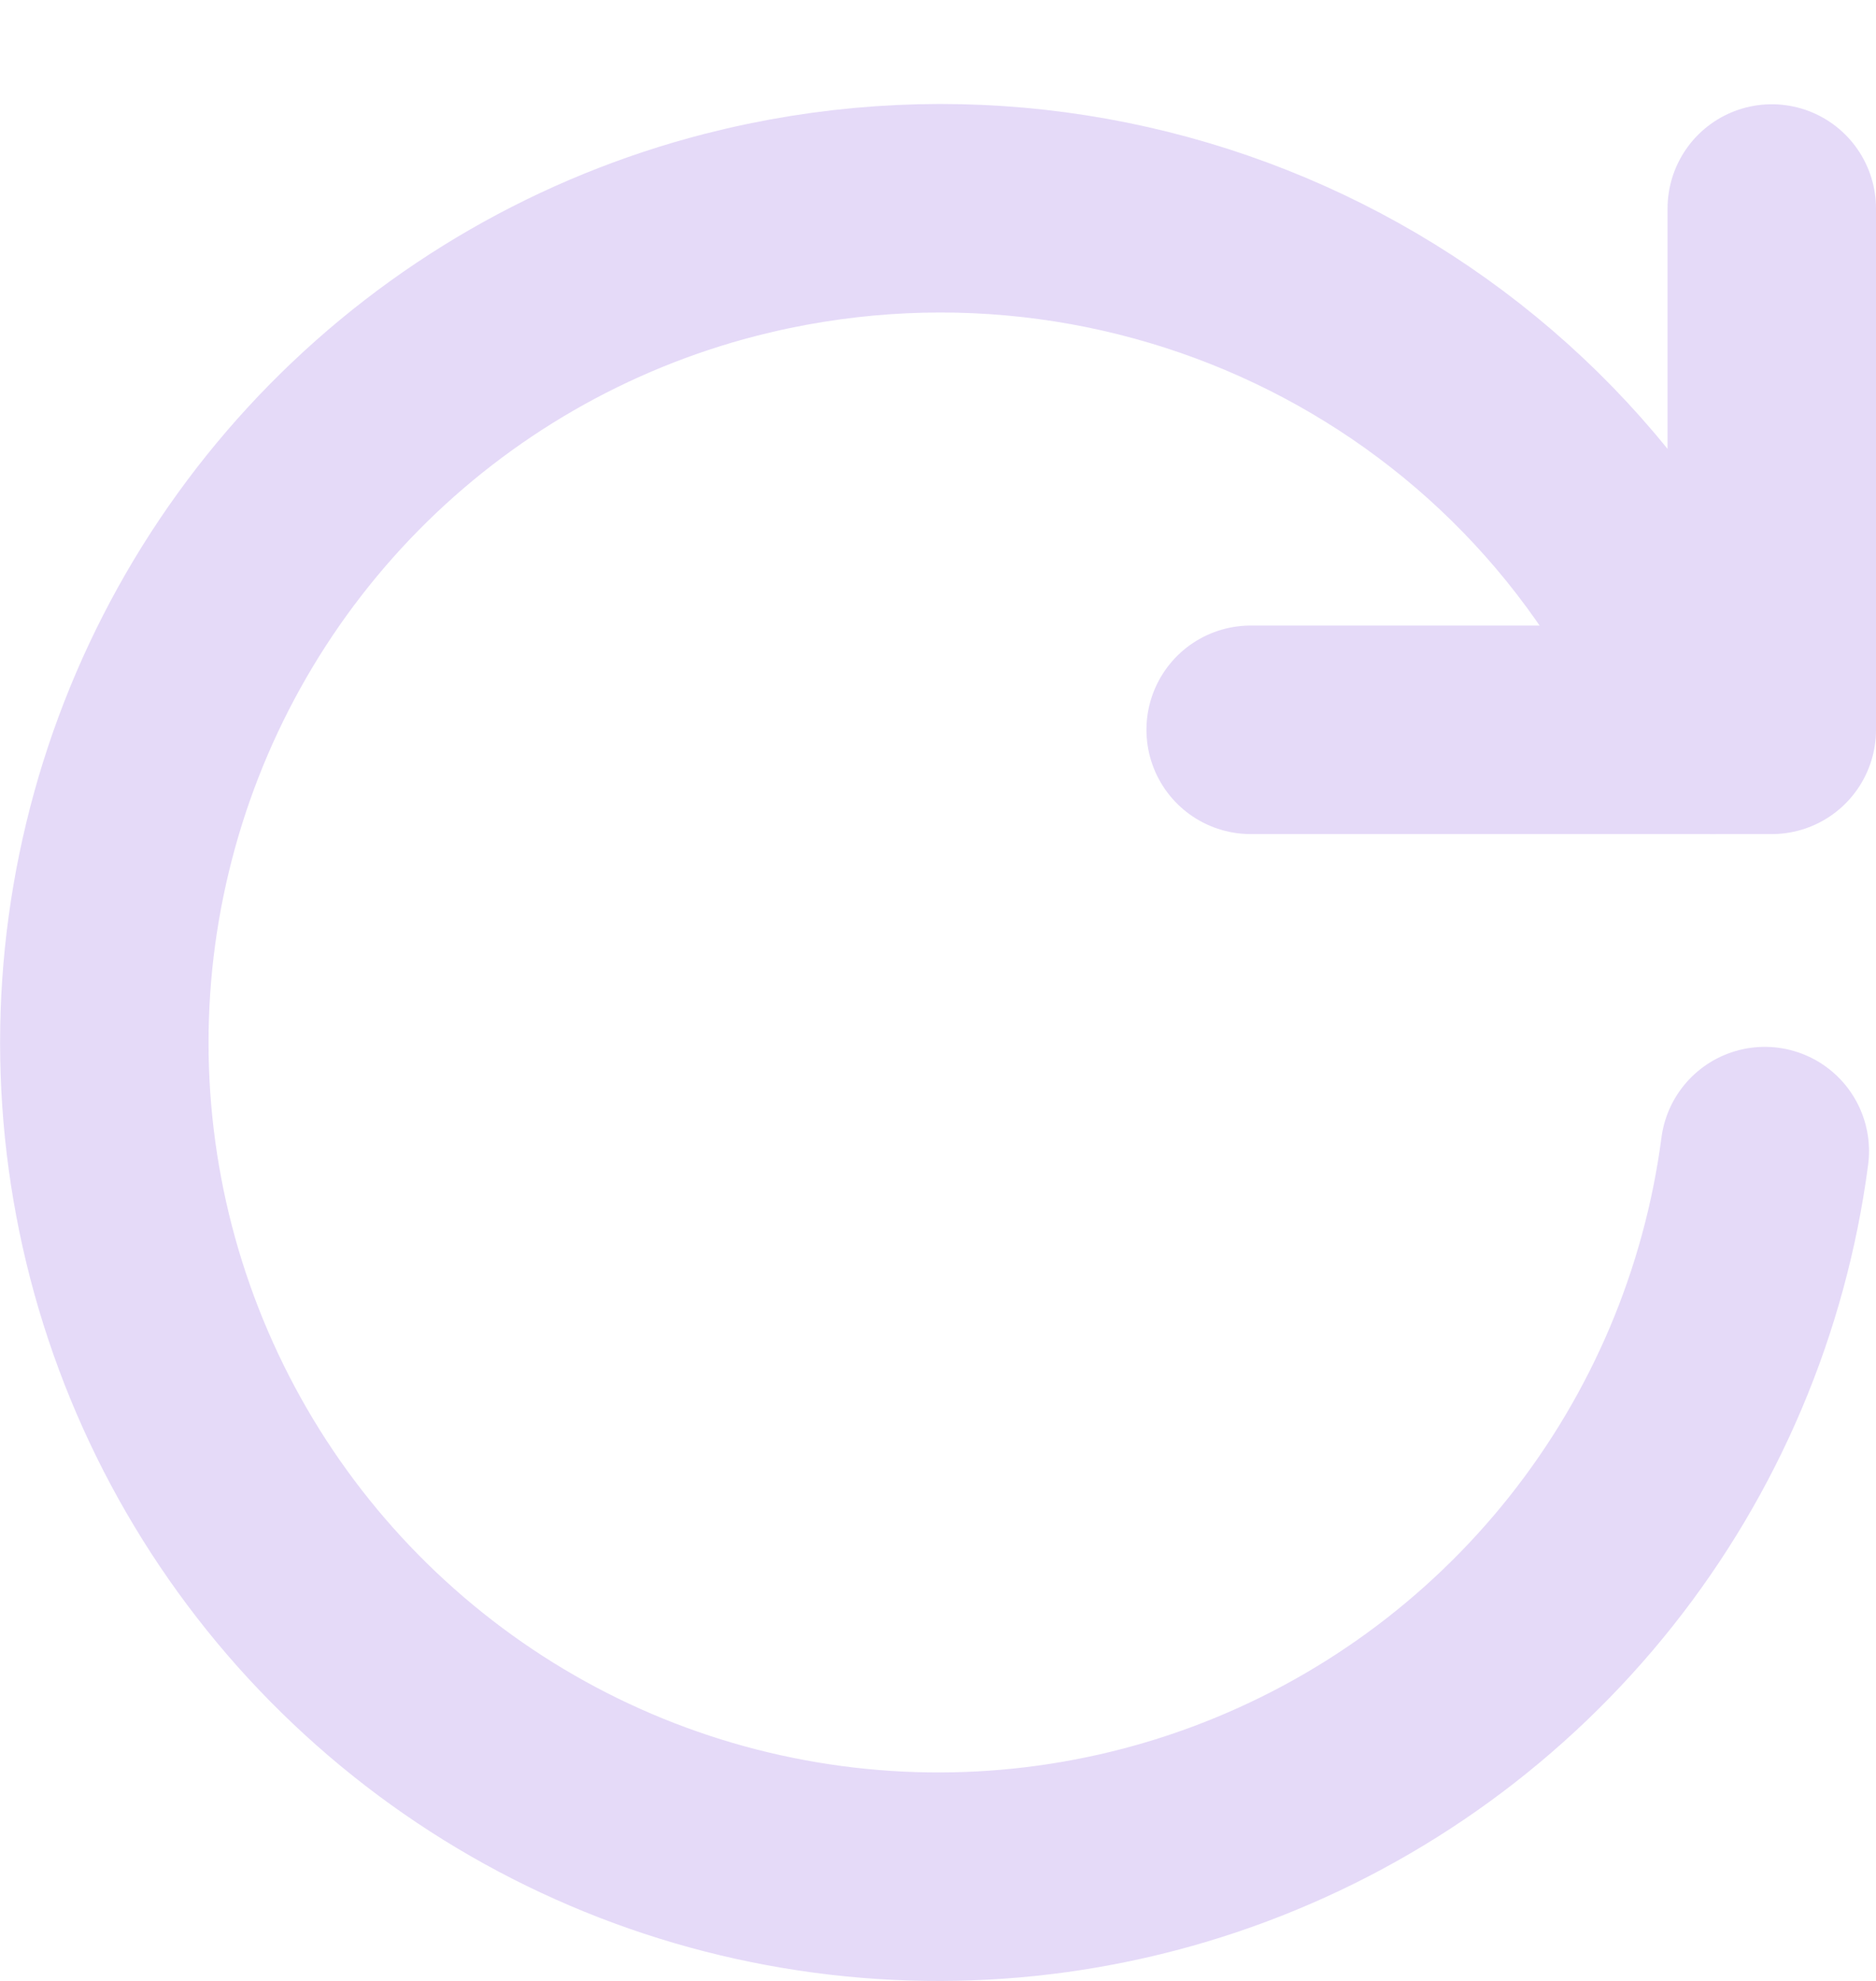 <svg width="18" height="19" viewBox="0 0 18 19" fill="none" xmlns="http://www.w3.org/2000/svg">
<path d="M16.933 11.041C16.744 12.481 16.167 13.842 15.263 14.979C14.359 16.116 13.163 16.985 11.803 17.494C10.443 18.003 8.97 18.131 7.542 17.866C6.114 17.602 4.785 16.953 3.698 15.99C2.61 15.027 1.806 13.787 1.37 12.402C0.934 11.016 0.883 9.538 1.224 8.127C1.564 6.715 2.282 5.422 3.301 4.387C4.32 3.353 5.601 2.615 7.008 2.253C10.907 1.253 14.943 3.26 16.433 7" stroke="#E5DAF8" stroke-width="2" stroke-linecap="round" stroke-linejoin="round"/>
<path d="M17 2V7H12" stroke="#E5DAF8" stroke-width="2" stroke-linecap="round" stroke-linejoin="round"/>
</svg>